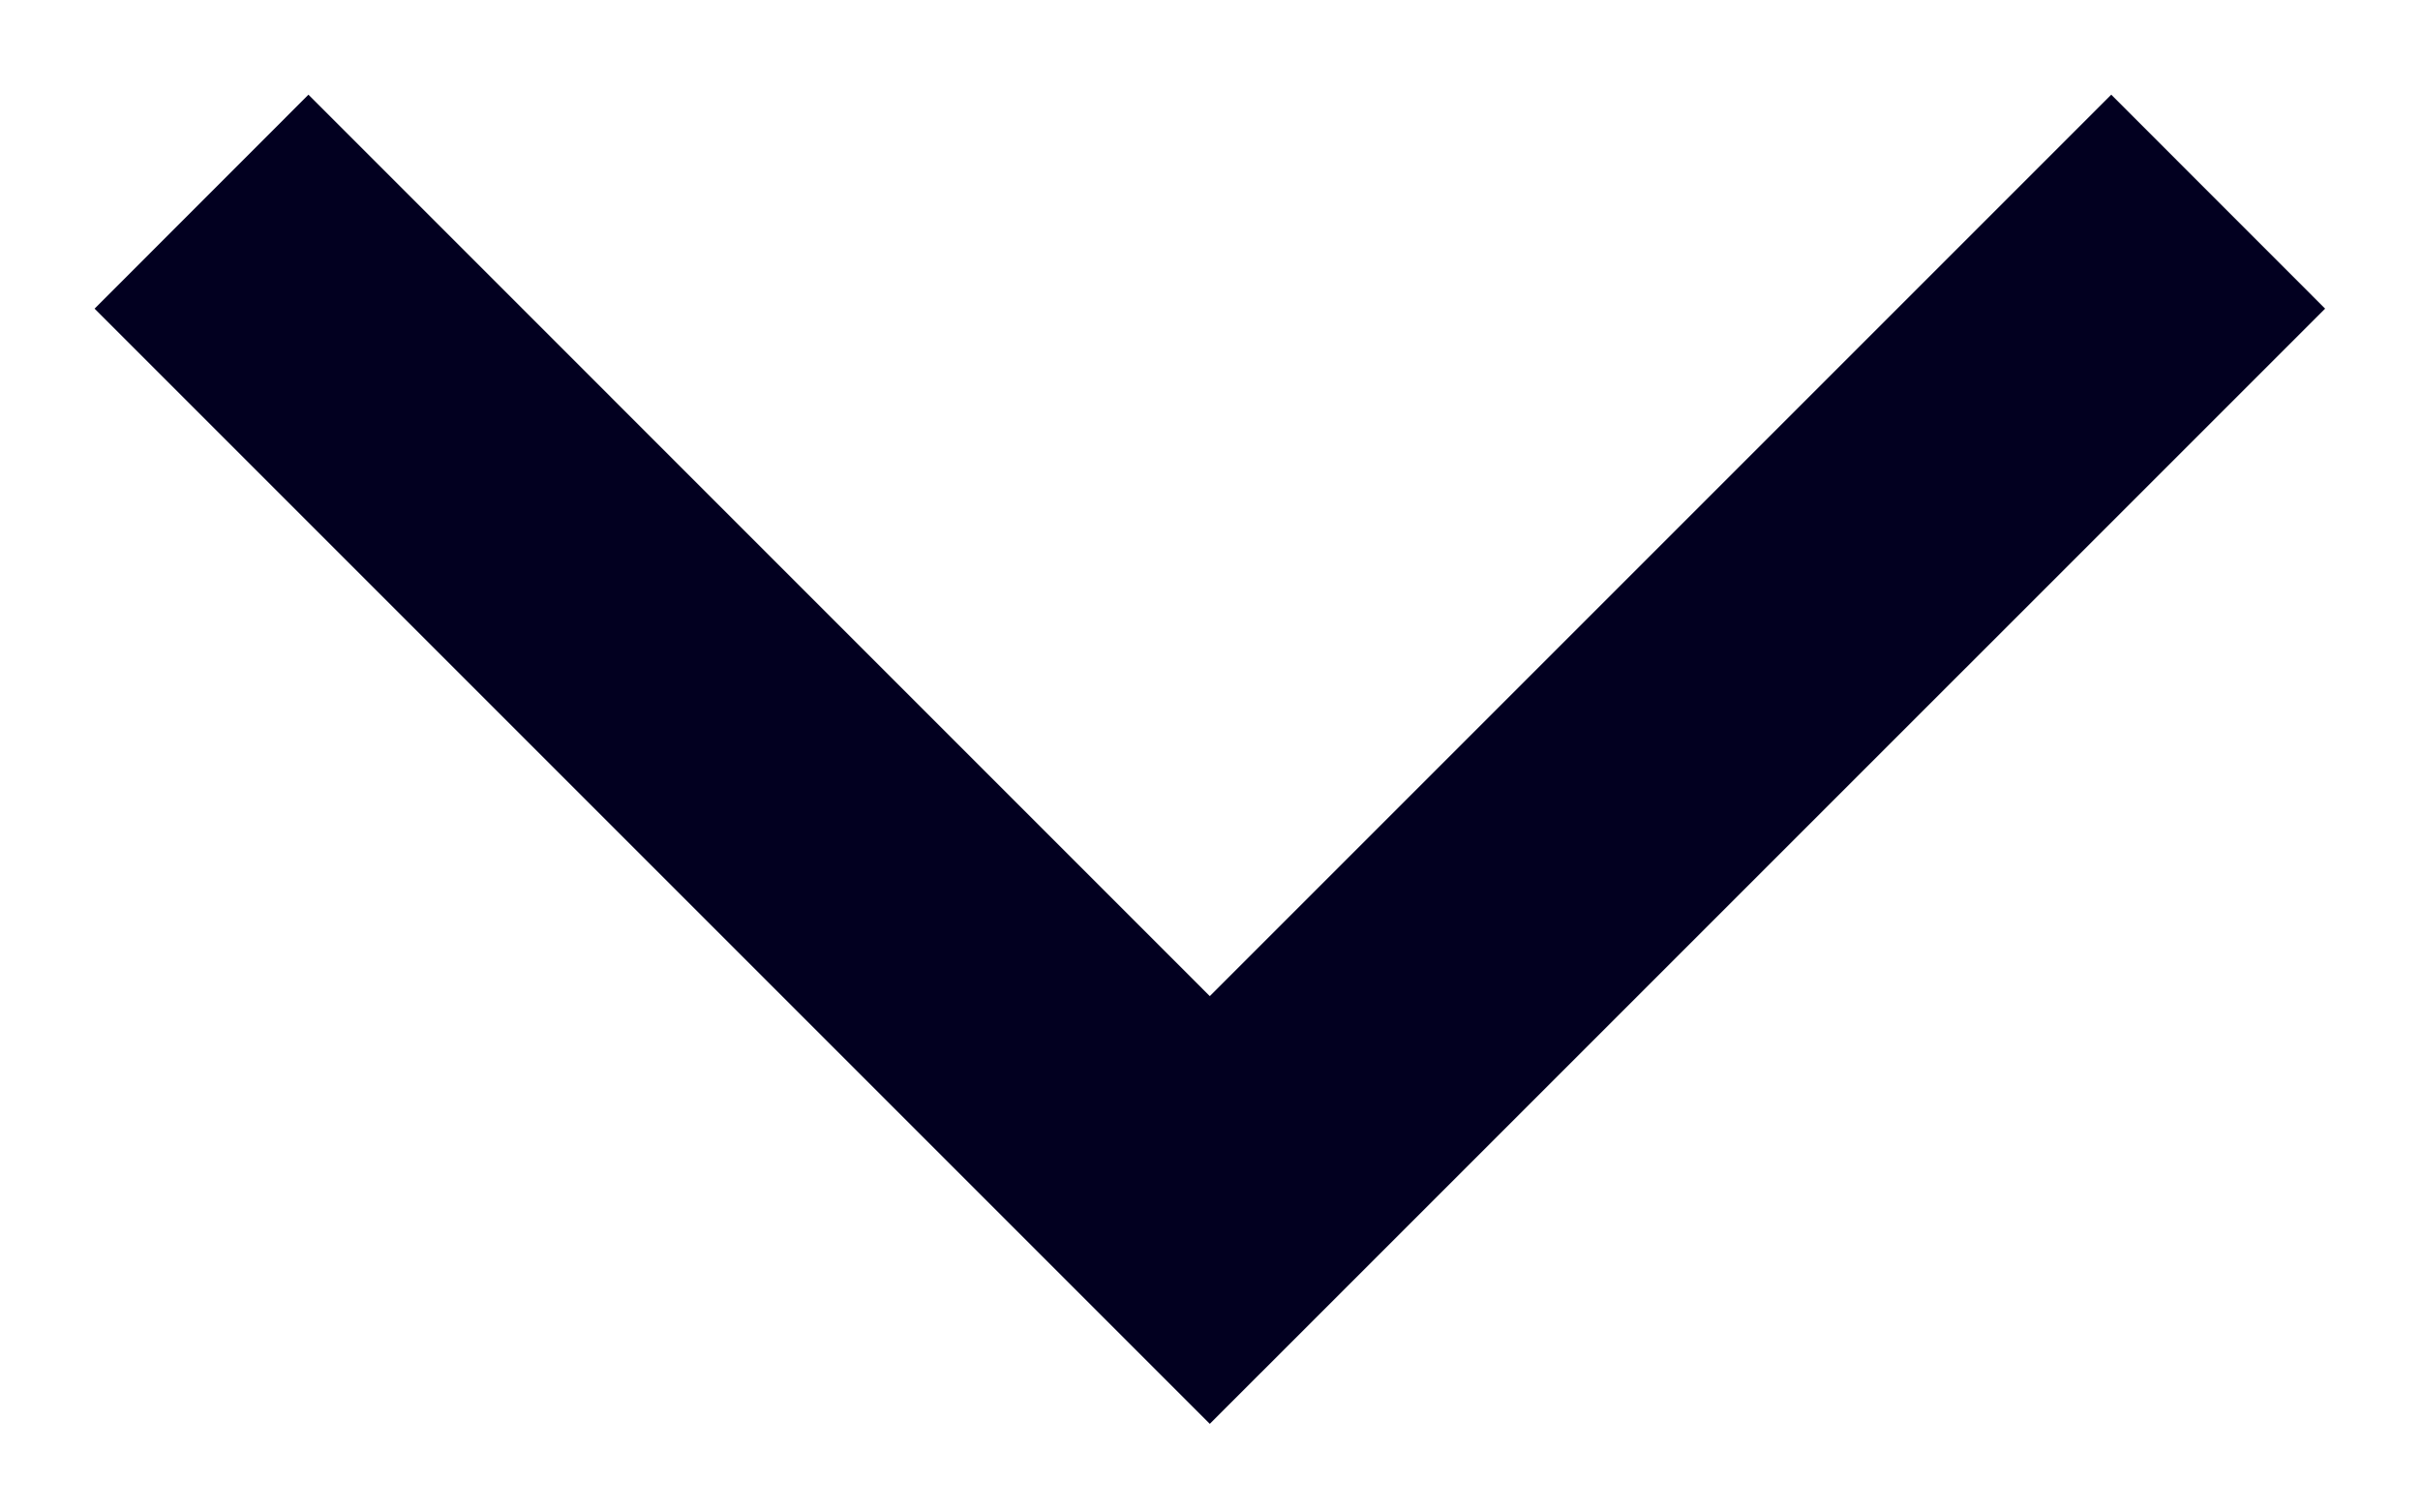 <svg width="24" height="15" viewBox="0 0 24 15" fill="none" xmlns="http://www.w3.org/2000/svg">
<path fill-rule="evenodd" clip-rule="evenodd" d="M0.938 3.061L3.059 0.939L11.998 9.879L20.938 0.939L23.059 3.061L11.998 14.121L0.938 3.061Z" fill="#020020"/>
</svg>
